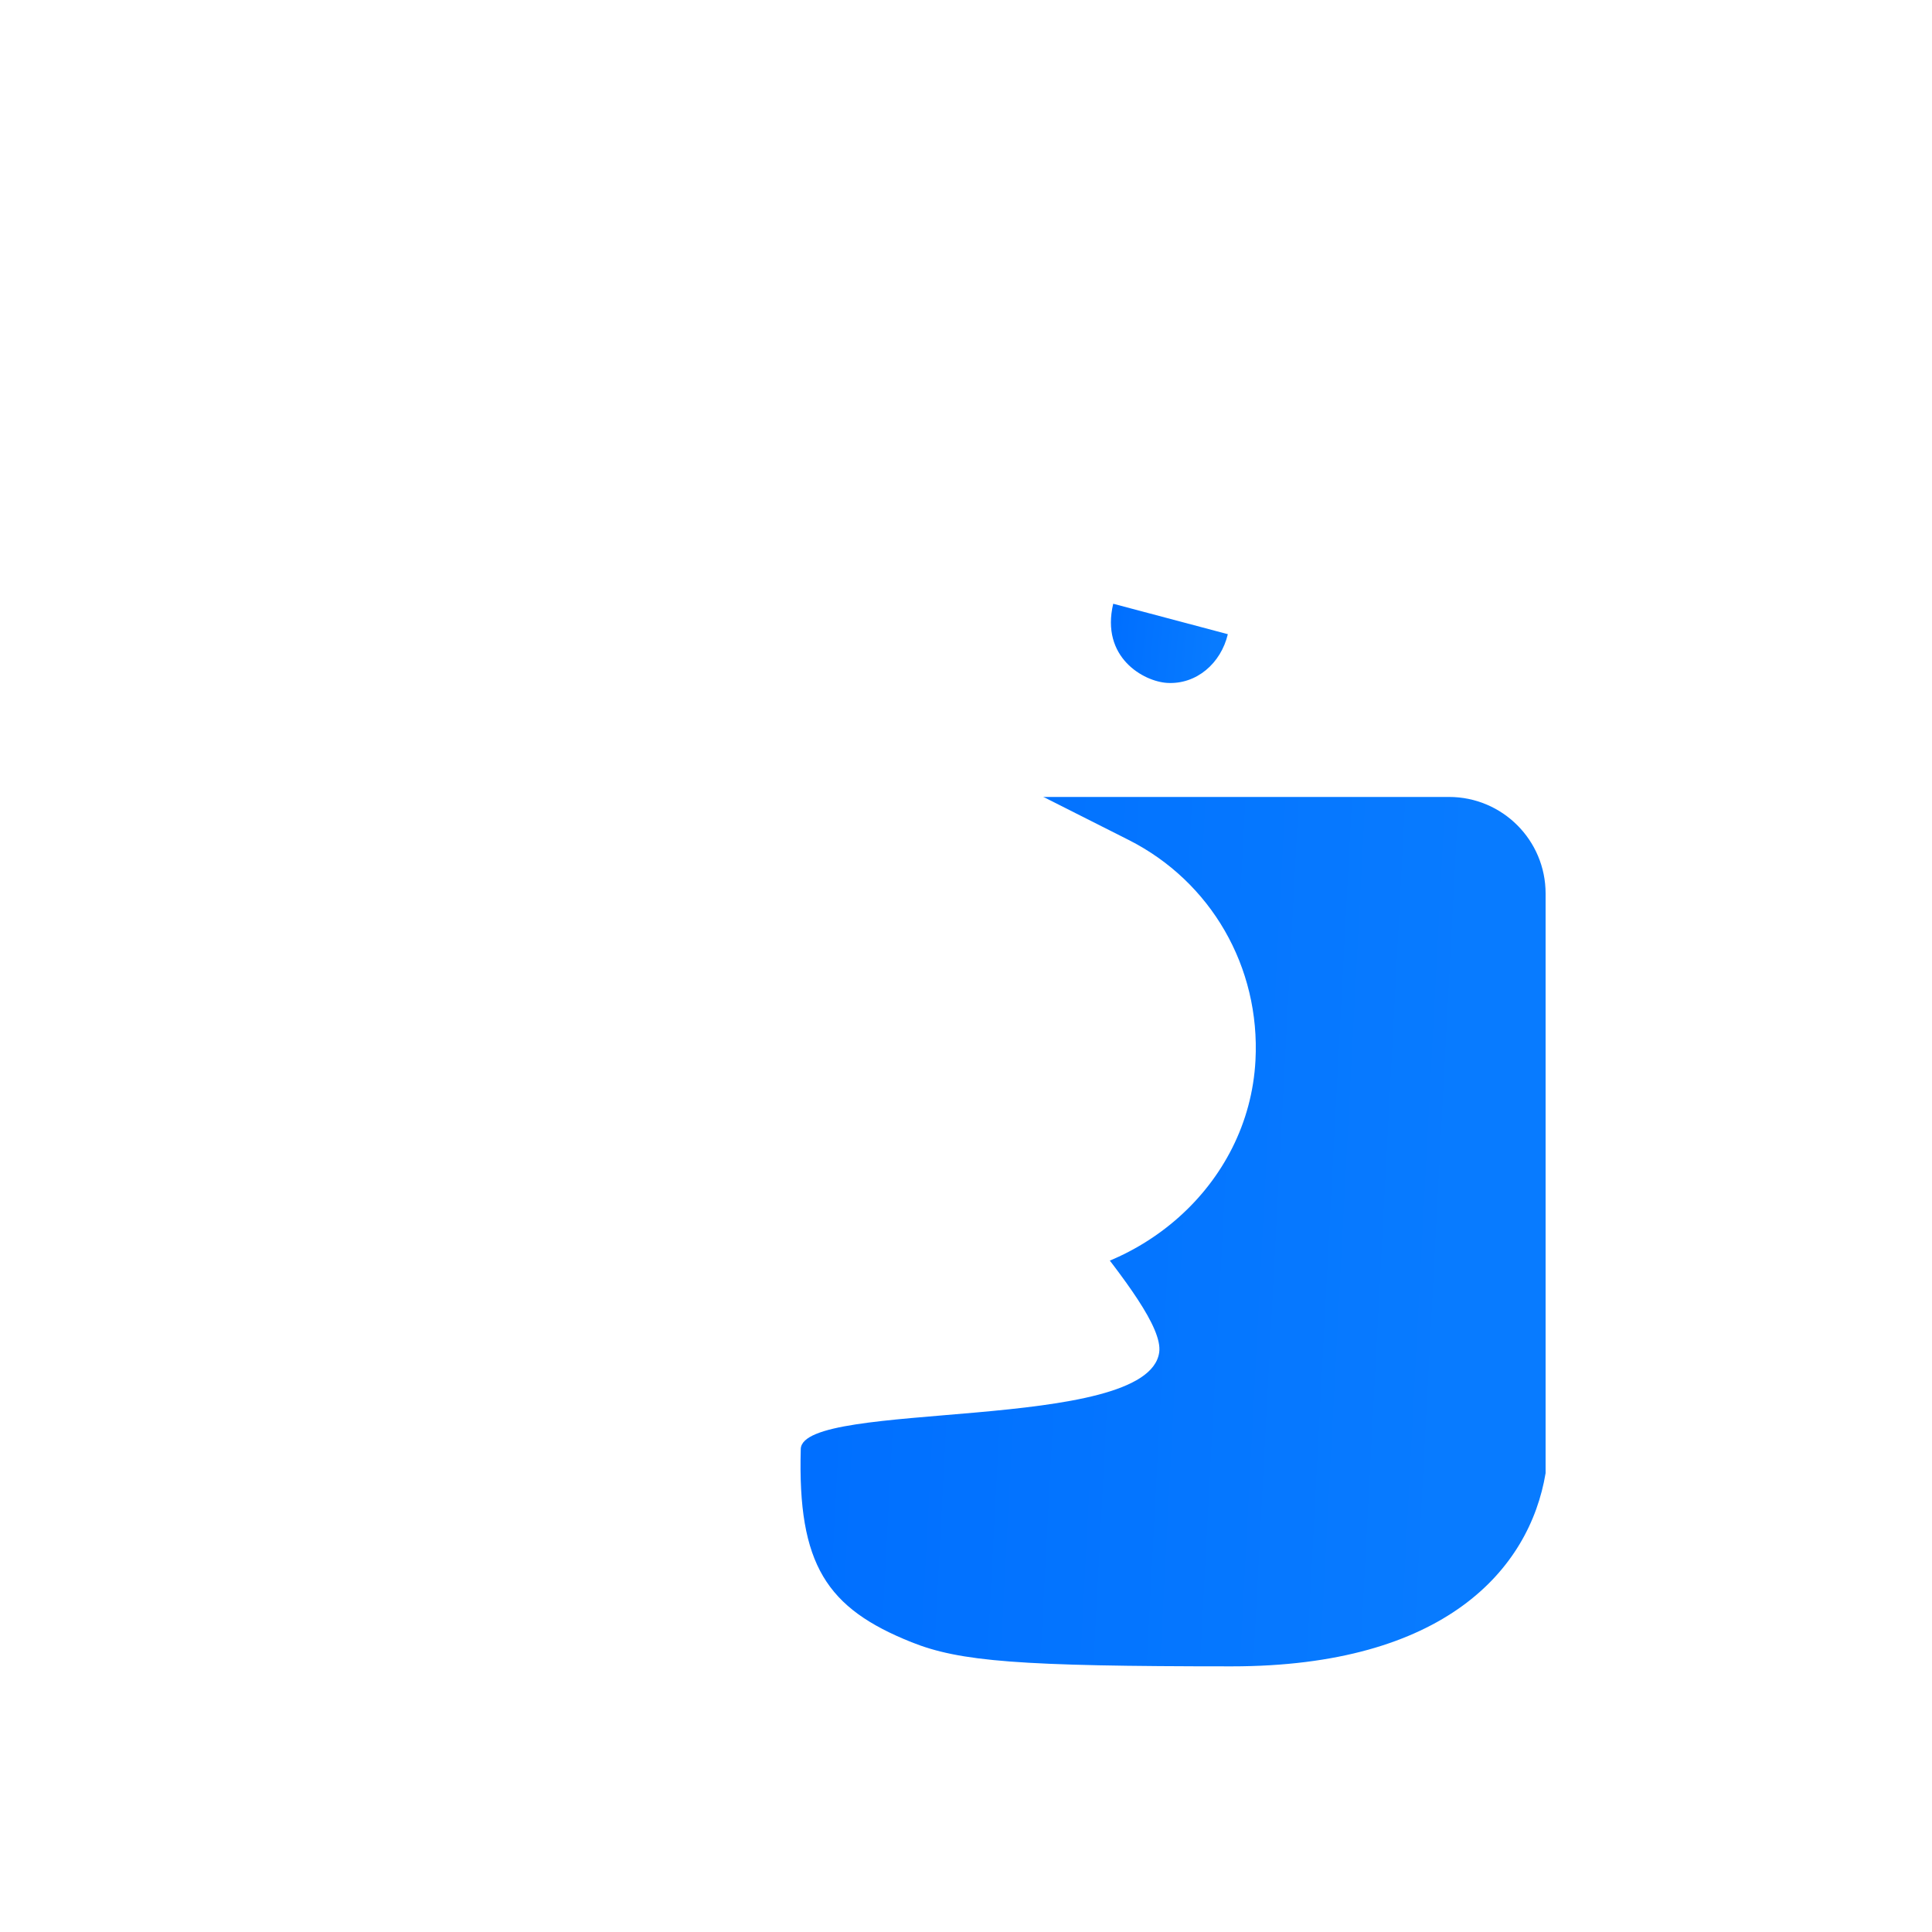 <svg width="40" height="40" viewBox="0 0 40 40" fill="none" xmlns="http://www.w3.org/2000/svg">
<g clip-path="url(#clip0_6648_8819)">
<g filter="url(#filter0_d_6648_8819)">
<path d="M32 14H22.5C22.5 14.681 24.096 16.67 23 20.5C22.755 21.355 26.146 24.478 26 25.5C25.761 27.175 18.608 26.475 18.579 27.5C18.511 29.902 19.12 30.799 20.872 31.5C21.872 31.9 23.1 32 27.5 32C31.9 32 33.667 30 34 28V16C34 14.895 33.105 14 32 14Z" fill="url(#paint0_linear_6648_8819)"/>
<g filter="url(#filter1_i_6648_8819)">
<path d="M13.8 16.186L6.744 17.491C6.096 17.584 5.733 16.761 6.236 16.337L11.006 11.565C11.89 10.802 13.168 10.726 14.136 11.377L19 14.97V16.703C19 17.276 19.05 17.84 19.145 18.392C19.247 18.985 19.4 19.563 19.599 20.123H10.551C9.973 20.123 9.683 19.417 10.092 19.003L13.8 16.186Z" fill="white"/>
<path d="M25.277 16.826L29.367 18.89C31.069 19.749 32.096 21.518 31.993 23.457C31.855 26.049 29.567 28 26.996 28H6.722C6.323 28 6 27.672 6 27.27C6 26.929 6.234 26.633 6.564 26.559C10.202 25.743 16.254 24.34 24.2 24.061C21.764 22.421 20.3 19.66 20.3 16.703V12.248L17.88 11.229C17.64 11.108 17.64 10.763 17.88 10.642L20.3 9.623L17.796 7.558C17.591 7.352 17.736 7 18.025 7H27.672C28.081 7 28.467 7.193 28.712 7.523L31.74 11.6C31.885 11.795 31.973 12.026 31.994 12.269C32.017 12.512 31.971 12.756 31.862 12.974L31.281 14.148C31.173 14.366 31.008 14.549 30.802 14.677C30.597 14.805 30.36 14.873 30.118 14.873H28.86C28.516 14.873 28.185 14.735 27.941 14.489L26.8 13.561H24.2V15.066C24.2 15.223 24.219 15.379 24.255 15.531C24.304 15.731 24.383 15.924 24.491 16.101C24.552 16.2 24.621 16.293 24.698 16.379C24.861 16.563 25.058 16.715 25.277 16.826Z" fill="white"/>
</g>
<path d="M26.166 11.639C26.773 11.674 27.278 11.233 27.421 10.63L25.048 10C24.784 11.112 25.678 11.61 26.166 11.639Z" fill="url(#paint1_linear_6648_8819)"/>
</g>
</g>
<defs>
<filter id="filter0_d_6648_8819" x="-2" y="3.5" width="40" height="37" filterUnits="userSpaceOnUse" color-interpolation-filters="sRGB">
<feFlood flood-opacity="0" result="BackgroundImageFix"/>
<feColorMatrix in="SourceAlpha" type="matrix" values="0 0 0 0 0 0 0 0 0 0 0 0 0 0 0 0 0 0 127 0" result="hardAlpha"/>
<feOffset dx="-2" dy="2.5"/>
<feGaussianBlur stdDeviation="3"/>
<feComposite in2="hardAlpha" operator="out"/>
<feColorMatrix type="matrix" values="0 0 0 0 0.373 0 0 0 0 0.571 0 0 0 0 1 0 0 0 0.6 0"/>
<feBlend mode="normal" in2="BackgroundImageFix" result="effect1_dropShadow_6648_8819"/>
<feBlend mode="normal" in="SourceGraphic" in2="effect1_dropShadow_6648_8819" result="shape"/>
</filter>
<filter id="filter1_i_6648_8819" x="2" y="3" width="30" height="25" filterUnits="userSpaceOnUse" color-interpolation-filters="sRGB">
<feFlood flood-opacity="0" result="BackgroundImageFix"/>
<feBlend mode="normal" in="SourceGraphic" in2="BackgroundImageFix" result="shape"/>
<feColorMatrix in="SourceAlpha" type="matrix" values="0 0 0 0 0 0 0 0 0 0 0 0 0 0 0 0 0 0 127 0" result="hardAlpha"/>
<feOffset dx="-4" dy="-4"/>
<feGaussianBlur stdDeviation="2"/>
<feComposite in2="hardAlpha" operator="arithmetic" k2="-1" k3="1"/>
<feColorMatrix type="matrix" values="0 0 0 0 0.757 0 0 0 0 0.847 0 0 0 0 1 0 0 0 1 0"/>
<feBlend mode="normal" in2="shape" result="effect1_innerShadow_6648_8819"/>
</filter>
<linearGradient id="paint0_linear_6648_8819" x1="19.511" y1="14" x2="32.717" y2="14.693" gradientUnits="userSpaceOnUse">
<stop stop-color="#006FFF"/>
<stop offset="1" stop-color="#087BFF"/>
</linearGradient>
<linearGradient id="paint1_linear_6648_8819" x1="25.147" y1="10" x2="27.209" y2="10.186" gradientUnits="userSpaceOnUse">
<stop stop-color="#006FFF"/>
<stop offset="1" stop-color="#087BFF"/>
</linearGradient>
<clipPath id="clip0_6648_8819">
<rect width="40" height="40" fill="white"/>
</clipPath>
</defs>
</svg>
